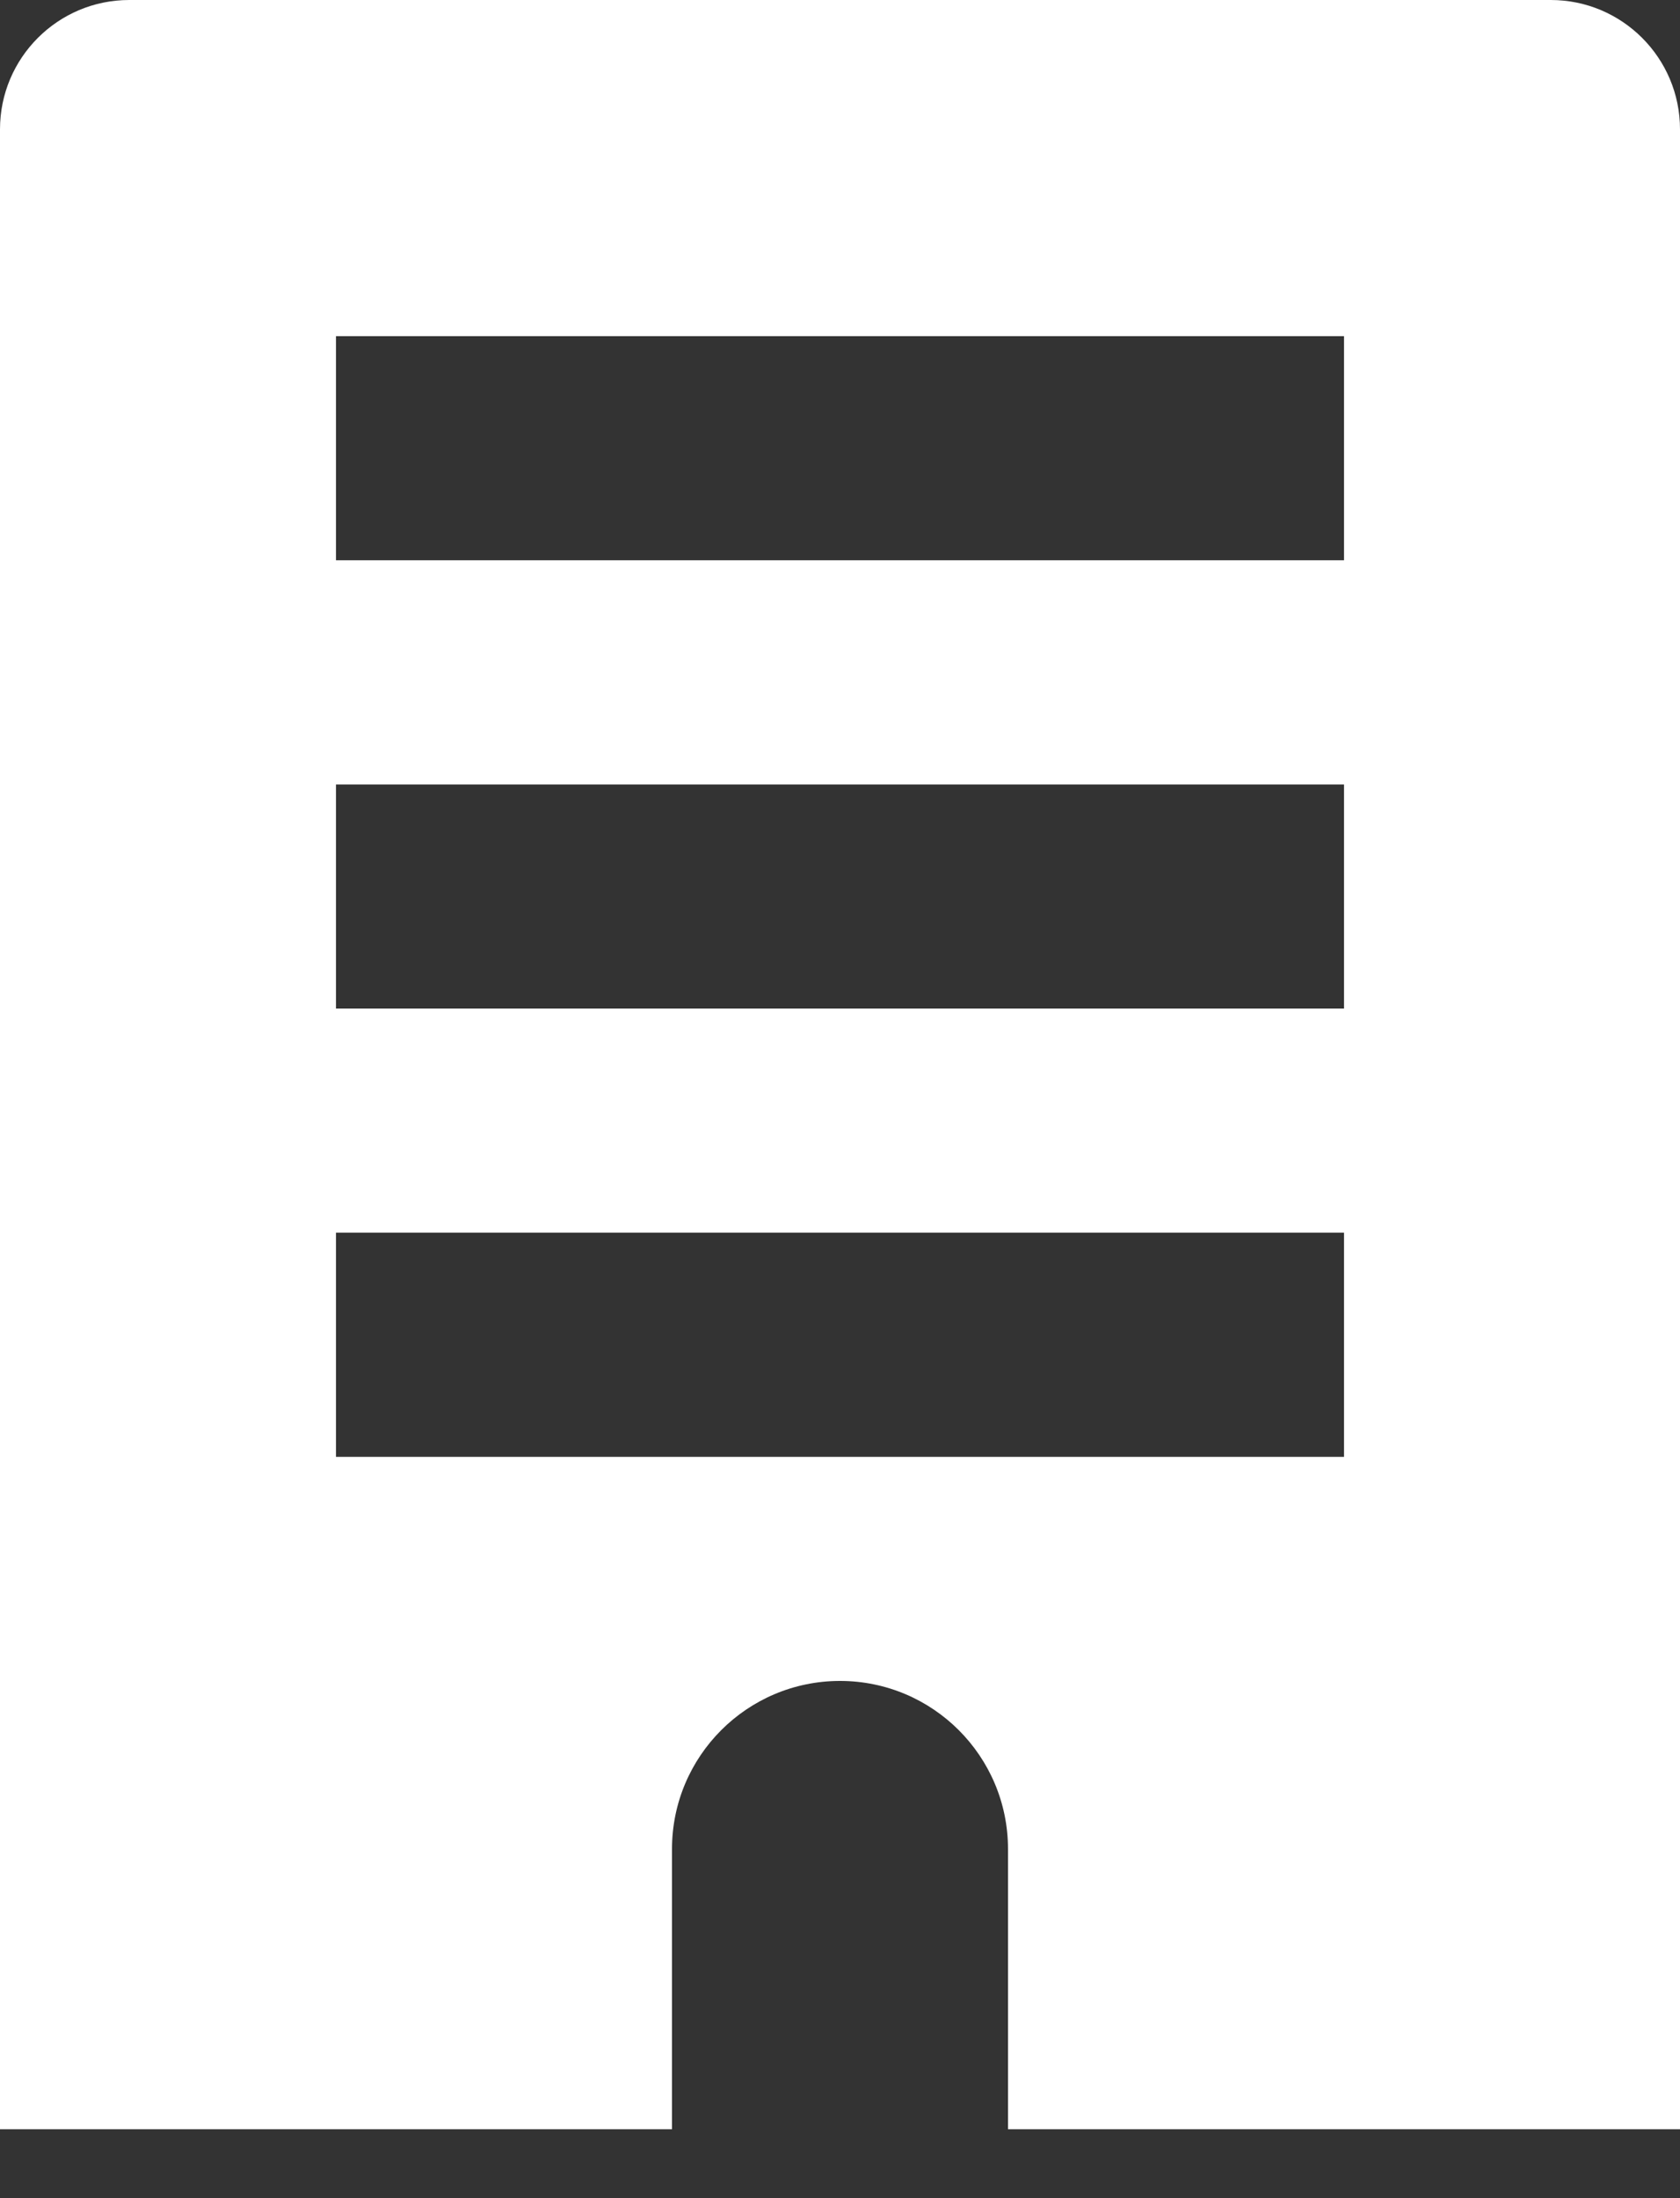 <svg width="13" height="17" viewBox="0 0 13 17" fill="none" xmlns="http://www.w3.org/2000/svg">
<rect x="0" y="0" width="13" height="17" fill="#333333" stroke="none"/>
<path id="Exclude" fill-rule="evenodd" clip-rule="evenodd" d="M0 1C0 0.448 0.448 0 1 0H12C12.552 0 13 0.448 13 1V16.467H7.8V14.3C7.8 13.582 7.218 13 6.5 13C5.782 13 5.2 13.582 5.2 14.3V16.467H0V1ZM2.6 2.6H10.4V4.333H2.6V2.6ZM10.4 6.067H2.6V7.8H10.4V6.067ZM2.6 9.533H10.4V11.267H2.6V9.533Z" fill="white"/>
</svg>
